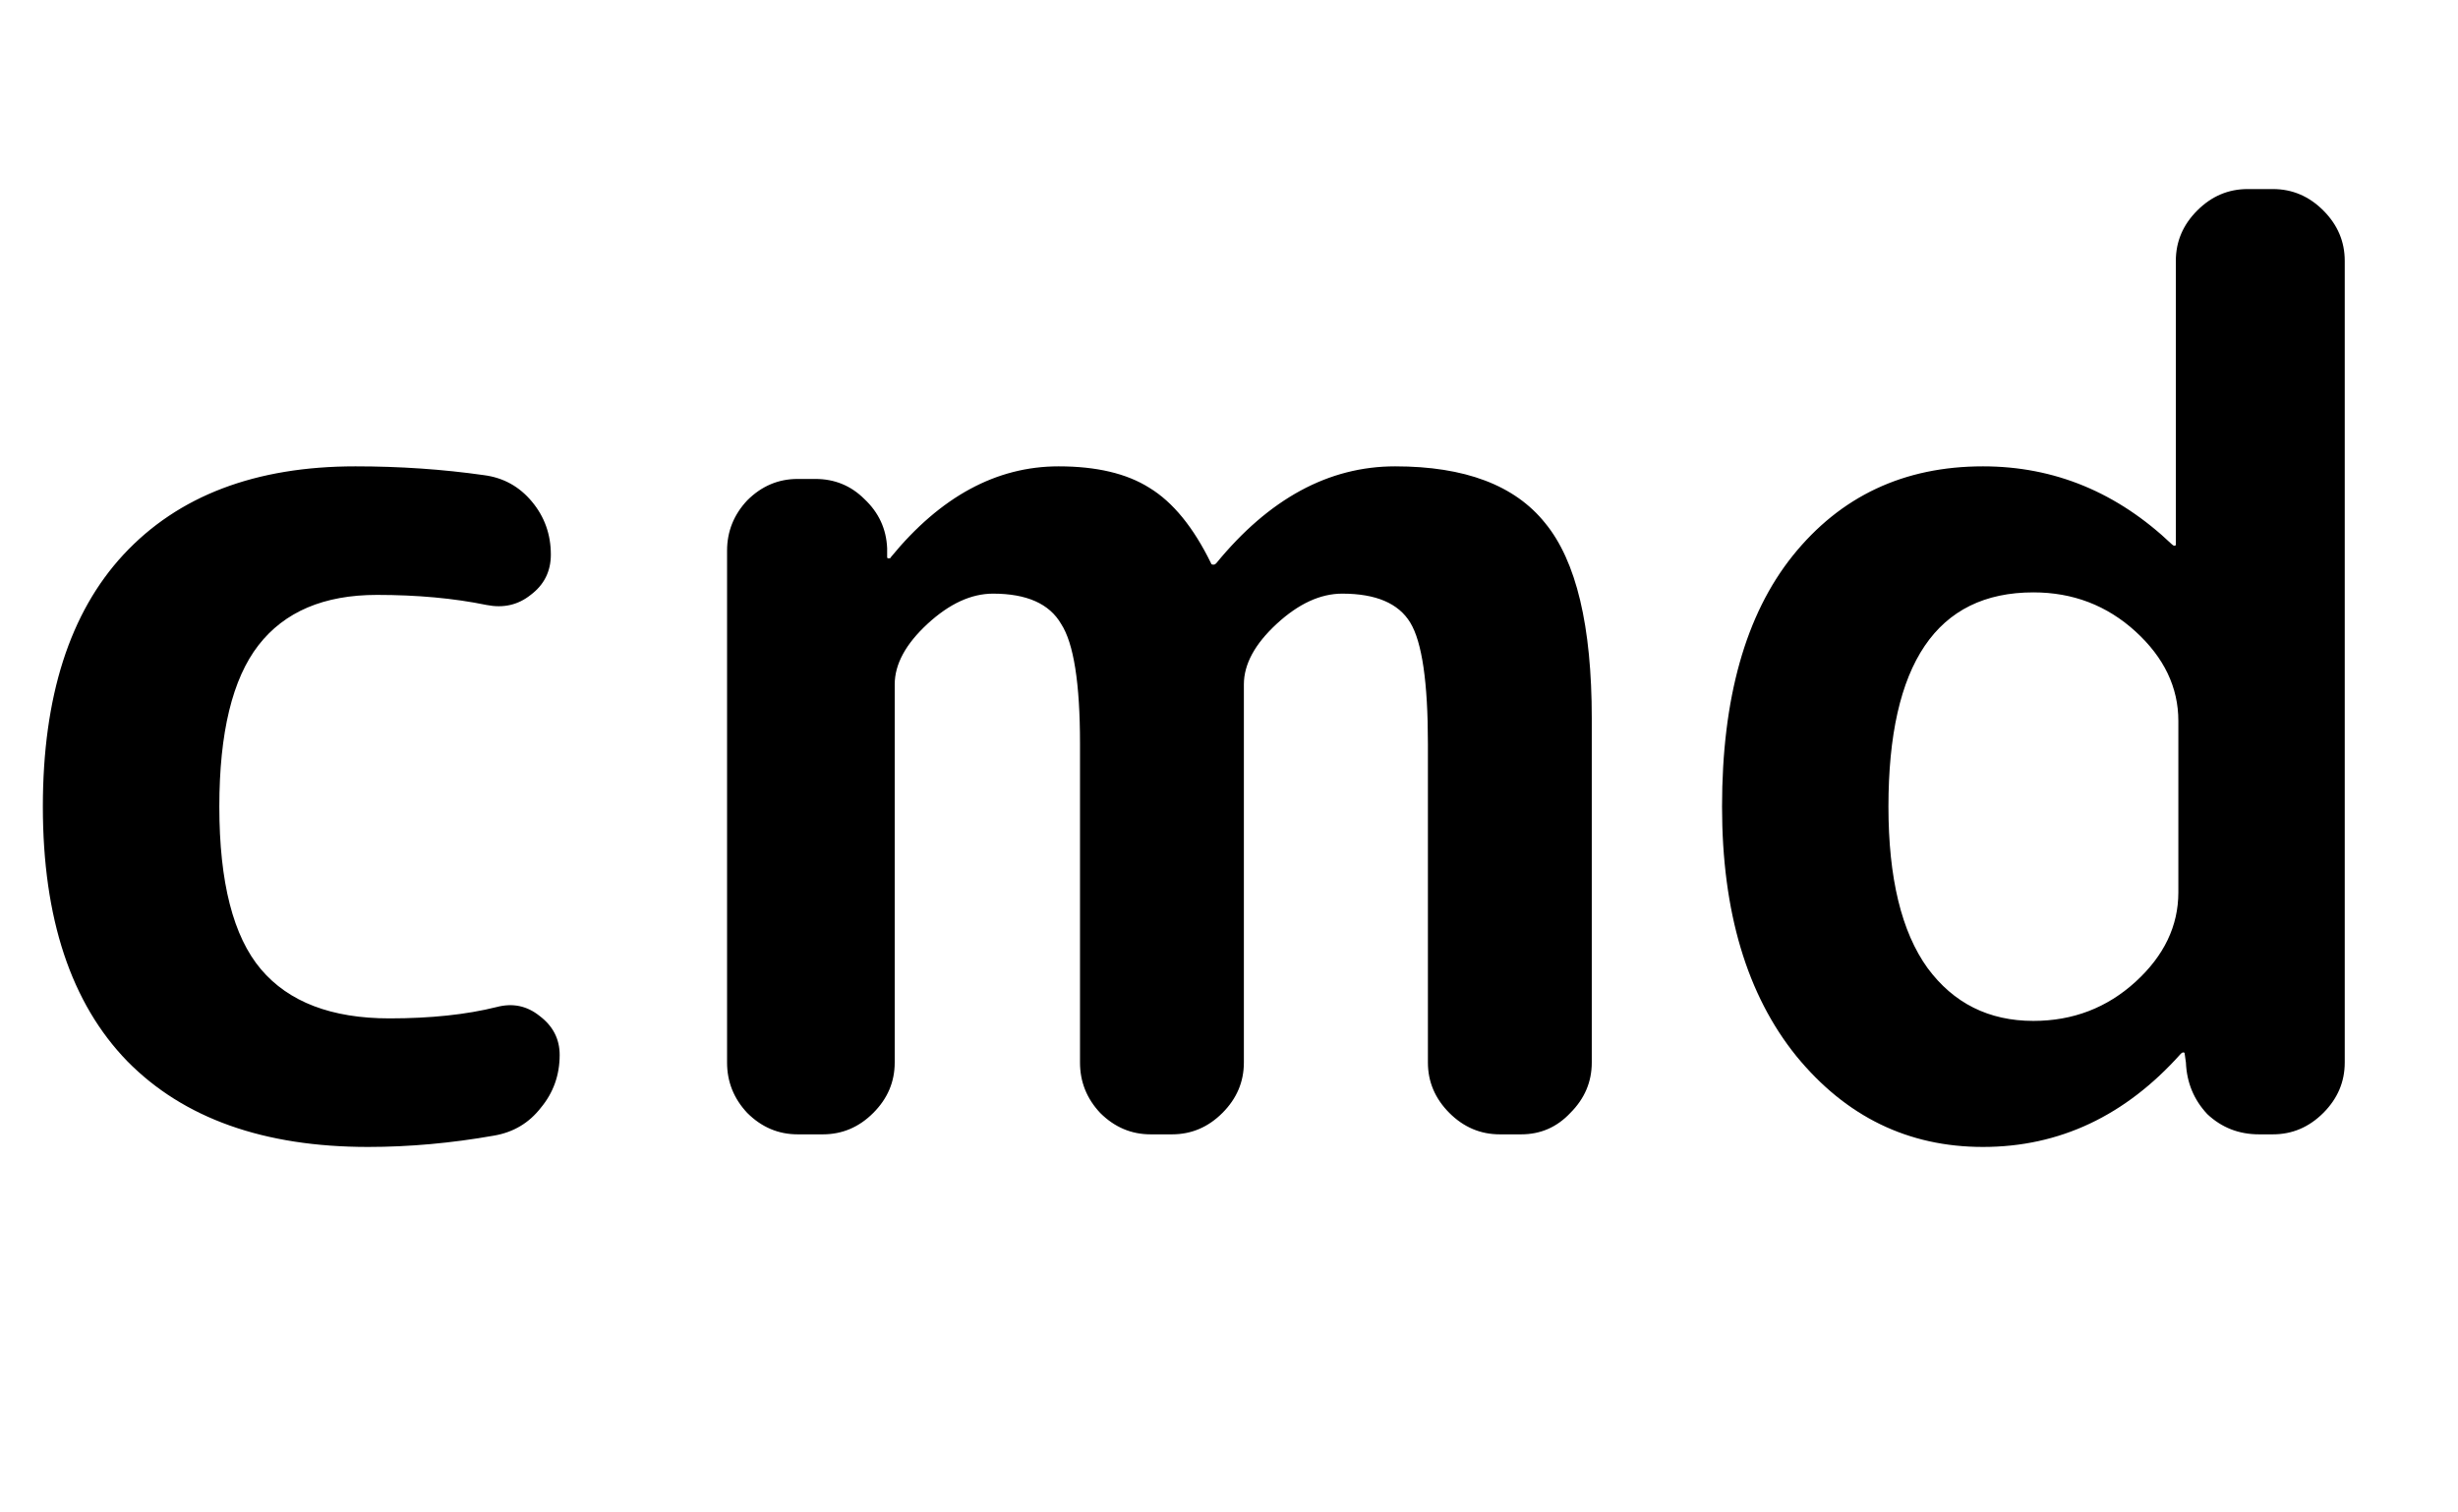 <svg width="39" height="24" viewBox="0 0 39 24" fill="none" xmlns="http://www.w3.org/2000/svg">
<path d="M5.84 18.2C4.187 18.2 2.913 17.747 2.02 16.84C1.127 15.92 0.68 14.573 0.68 12.8C0.68 11.053 1.107 9.72 1.96 8.8C2.827 7.867 4.053 7.4 5.64 7.4C6.347 7.4 7.027 7.447 7.68 7.54C7.987 7.58 8.24 7.72 8.44 7.96C8.64 8.2 8.74 8.48 8.74 8.8C8.74 9.067 8.633 9.28 8.42 9.44C8.22 9.6 7.987 9.653 7.72 9.6C7.2 9.493 6.62 9.44 5.98 9.44C5.14 9.44 4.513 9.707 4.1 10.24C3.687 10.773 3.48 11.627 3.48 12.8C3.48 14 3.7 14.86 4.14 15.38C4.58 15.9 5.26 16.16 6.18 16.16C6.833 16.16 7.4 16.1 7.88 15.98C8.133 15.913 8.36 15.96 8.56 16.12C8.773 16.28 8.88 16.487 8.88 16.74C8.88 17.06 8.78 17.34 8.58 17.58C8.393 17.82 8.147 17.967 7.84 18.02C7.16 18.14 6.493 18.2 5.84 18.2ZM12.656 18C12.35 18 12.083 17.887 11.856 17.66C11.643 17.433 11.536 17.167 11.536 16.86V8.74C11.536 8.433 11.643 8.167 11.856 7.94C12.083 7.713 12.35 7.6 12.656 7.6H12.936C13.243 7.6 13.503 7.707 13.716 7.92C13.943 8.133 14.063 8.393 14.076 8.7V8.84C14.076 8.853 14.083 8.86 14.096 8.86C14.123 8.86 14.136 8.853 14.136 8.84C14.923 7.88 15.81 7.4 16.796 7.4C17.396 7.4 17.876 7.513 18.236 7.74C18.61 7.967 18.936 8.367 19.216 8.94C19.216 8.953 19.23 8.96 19.256 8.96C19.27 8.96 19.283 8.953 19.296 8.94C20.136 7.913 21.083 7.4 22.136 7.4C23.243 7.4 24.036 7.7 24.516 8.3C25.01 8.9 25.256 9.933 25.256 11.4V16.86C25.256 17.167 25.143 17.433 24.916 17.66C24.703 17.887 24.443 18 24.136 18H23.796C23.49 18 23.223 17.887 22.996 17.66C22.77 17.433 22.656 17.167 22.656 16.86V11.8C22.656 10.827 22.563 10.187 22.376 9.88C22.19 9.573 21.83 9.42 21.296 9.42C20.95 9.42 20.603 9.58 20.256 9.9C19.91 10.22 19.736 10.54 19.736 10.86V16.86C19.736 17.167 19.623 17.433 19.396 17.66C19.17 17.887 18.903 18 18.596 18H18.256C17.95 18 17.683 17.887 17.456 17.66C17.243 17.433 17.136 17.167 17.136 16.86V11.8C17.136 10.84 17.036 10.207 16.836 9.9C16.65 9.58 16.29 9.42 15.756 9.42C15.41 9.42 15.063 9.58 14.716 9.9C14.37 10.22 14.196 10.54 14.196 10.86V16.86C14.196 17.167 14.083 17.433 13.856 17.66C13.63 17.887 13.363 18 13.056 18H12.656ZM32.263 9.4C30.73 9.4 29.963 10.533 29.963 12.8C29.963 13.933 30.17 14.787 30.583 15.36C30.996 15.92 31.556 16.2 32.263 16.2C32.89 16.2 33.43 15.993 33.883 15.58C34.336 15.167 34.563 14.693 34.563 14.16V11.44C34.563 10.907 34.336 10.433 33.883 10.02C33.43 9.607 32.89 9.4 32.263 9.4ZM31.463 18.2C30.276 18.2 29.29 17.72 28.503 16.76C27.716 15.787 27.323 14.467 27.323 12.8C27.323 11.08 27.696 9.753 28.443 8.82C29.203 7.873 30.21 7.4 31.463 7.4C32.596 7.4 33.596 7.813 34.463 8.64C34.476 8.653 34.49 8.66 34.503 8.66C34.516 8.66 34.523 8.653 34.523 8.64V4.14C34.523 3.833 34.636 3.567 34.863 3.34C35.09 3.113 35.356 3 35.663 3H36.063C36.37 3 36.636 3.113 36.863 3.34C37.09 3.567 37.203 3.833 37.203 4.14V16.86C37.203 17.167 37.09 17.433 36.863 17.66C36.636 17.887 36.37 18 36.063 18H35.843C35.523 18 35.25 17.893 35.023 17.68C34.81 17.453 34.696 17.18 34.683 16.86L34.663 16.72C34.663 16.707 34.656 16.7 34.643 16.7C34.63 16.7 34.616 16.707 34.603 16.72C33.723 17.707 32.676 18.2 31.463 18.2Z" fill="black"/>
</svg>
